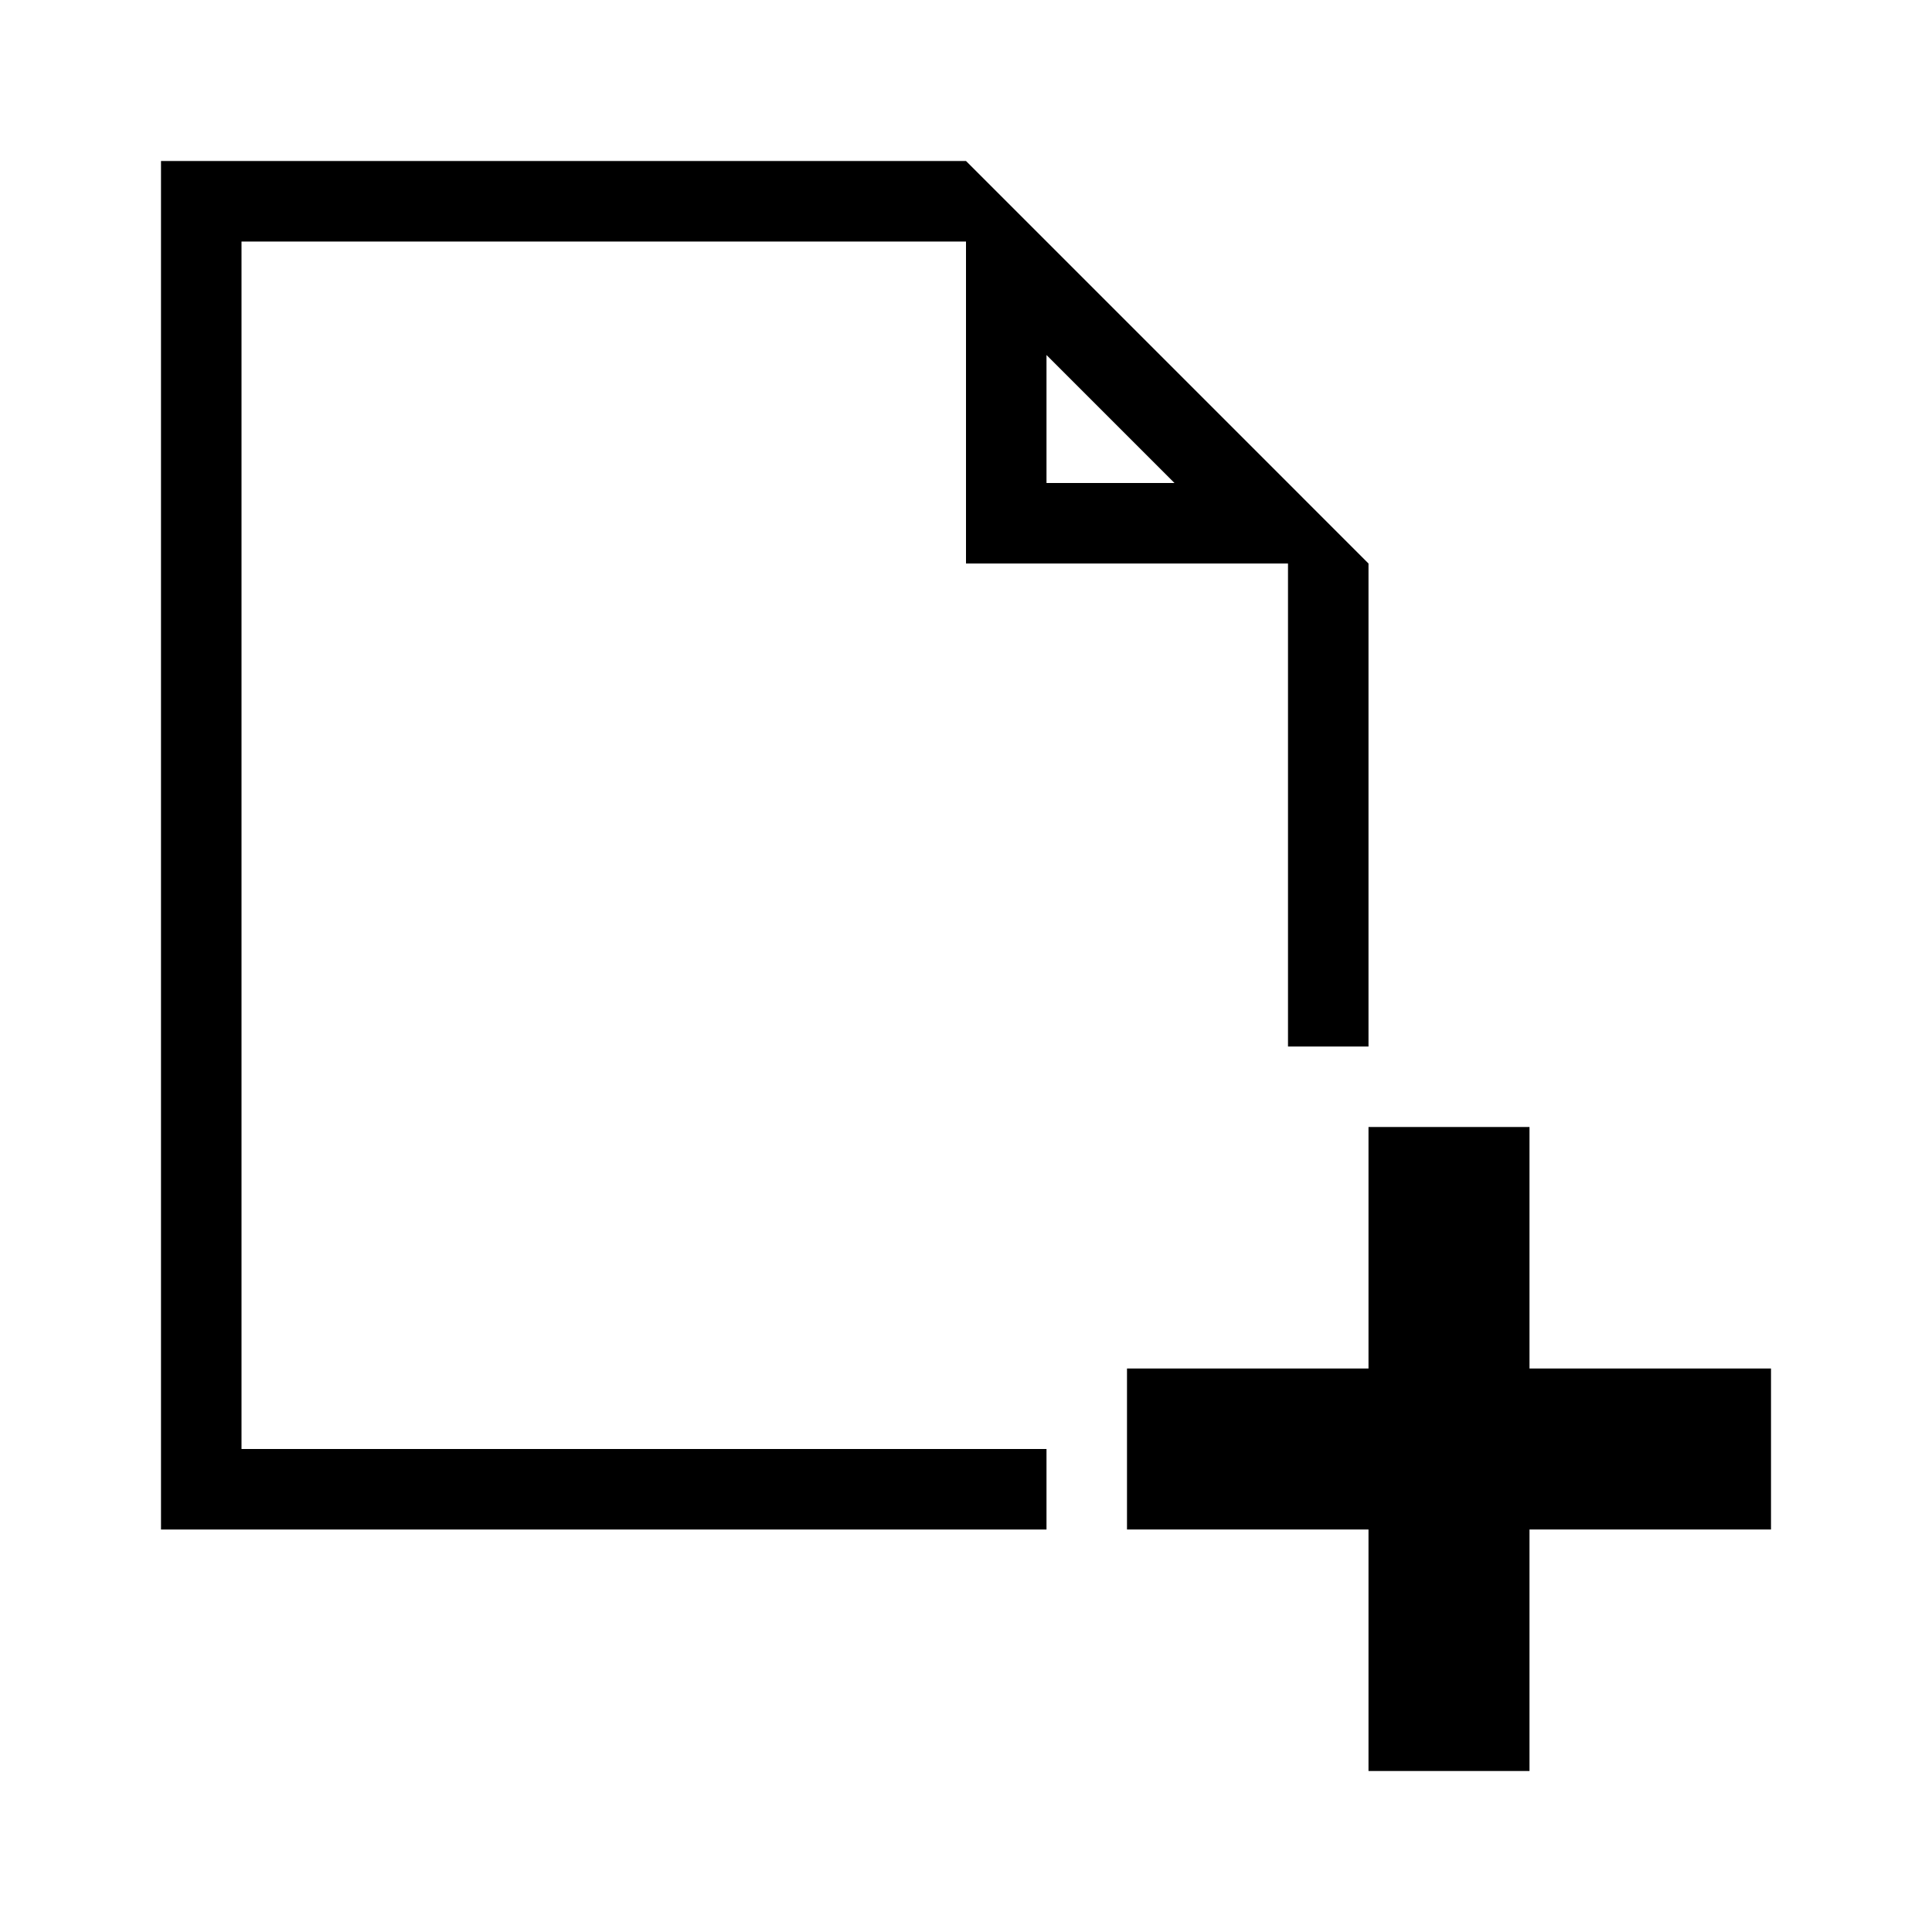 <svg xmlns="http://www.w3.org/2000/svg" width="24" height="24" viewBox="0 0 24 24"><title>add-page-24</title><path d="M3,3h9V7h4v6h1V7L12,2H2V19H13V18H3ZM13,4.41,14.59,6H13Z"/><polygon points="19 17 19 14 17 14 17 17 14 17 14 19 17 19 17 22 19 22 19 19 22 19 22 17 19 17"/></svg>